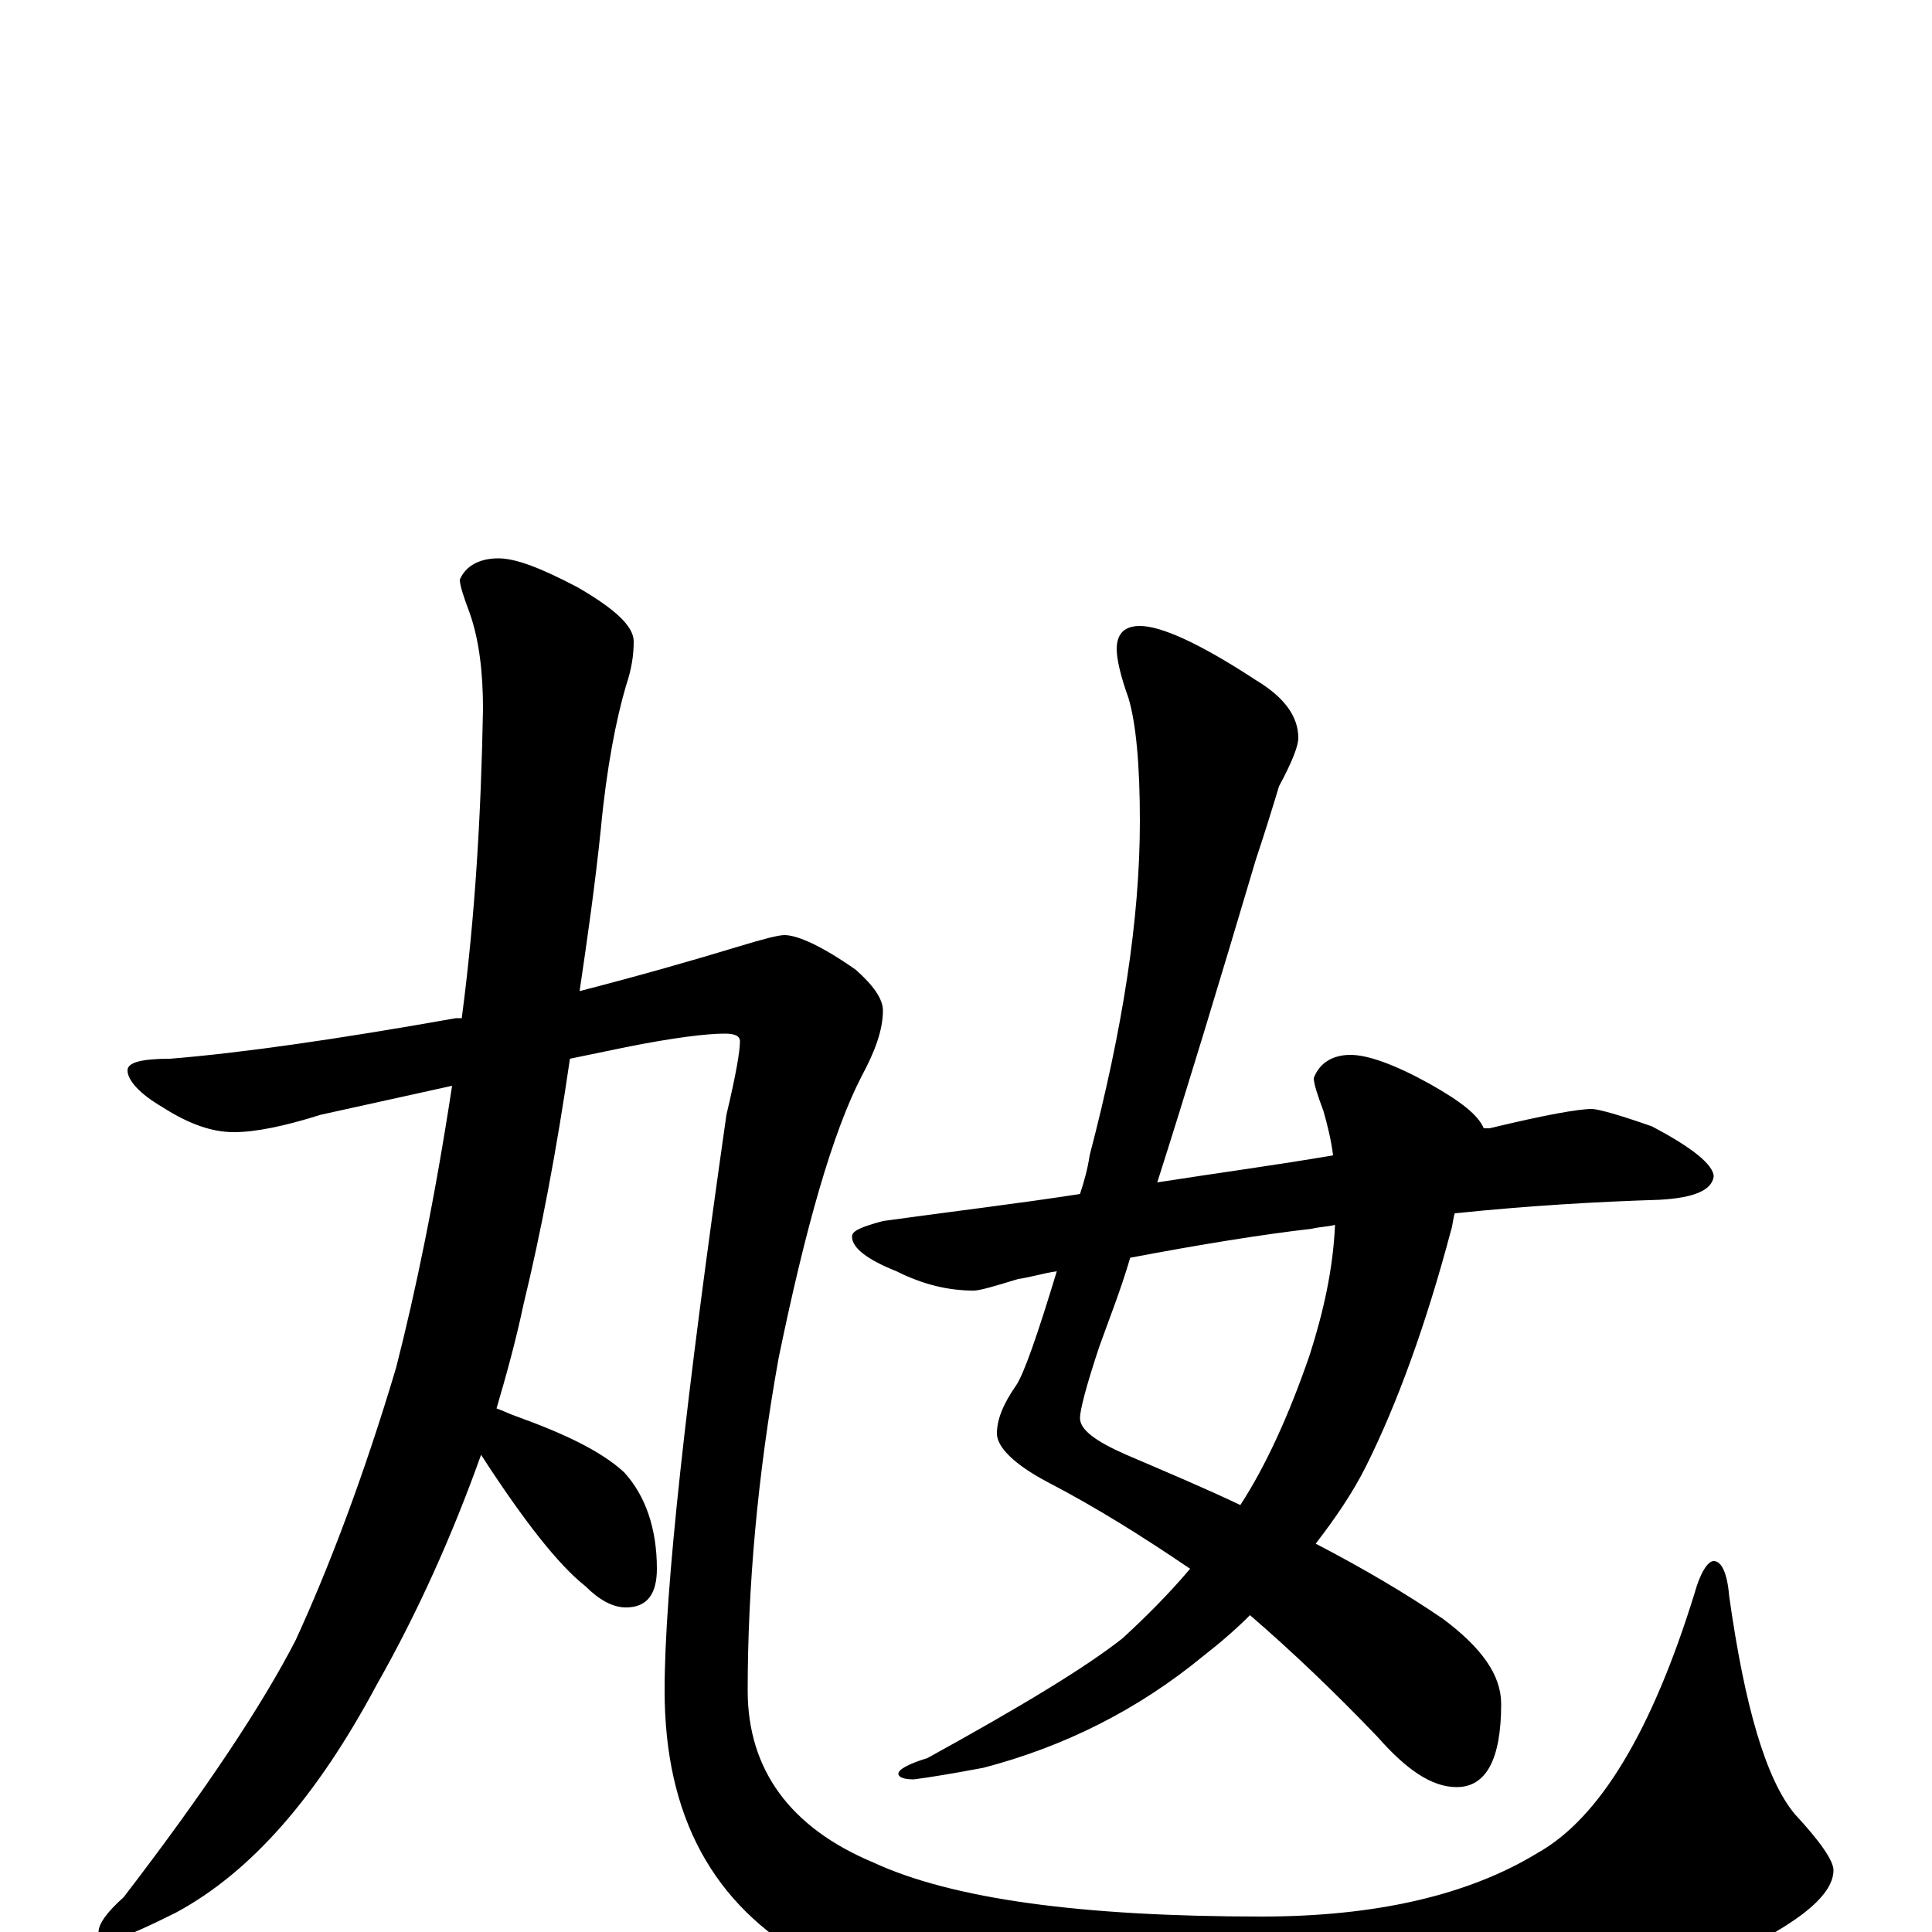 <?xml version="1.0" encoding="utf-8" ?>
<!DOCTYPE svg PUBLIC "-//W3C//DTD SVG 1.1//EN" "http://www.w3.org/Graphics/SVG/1.1/DTD/svg11.dtd">
<svg version="1.1" id="Layer_1" xmlns="http://www.w3.org/2000/svg" xmlns:xlink="http://www.w3.org/1999/xlink" x="0px" y="145px" width="1000px" height="1000px" viewBox="0 0 1000 1000" enable-background="new 0 0 1000 1000" xml:space="preserve">
<g id="Layer_1">
<path id="glyph" transform="matrix(1 0 0 -1 0 1000)" d="M406,516C413,516 426,510 443,498C452,490 457,483 457,477C457,467 453,456 446,443C431,414 417,365 403,297C392,236 387,178 387,125C387,84 409,54 452,36C493,17 560,8 653,8C712,8 760,19 796,41C828,59 855,104 877,175C880,186 884,192 887,192C891,192 894,186 895,174C903,117 914,79 929,61C942,47 949,37 949,32C949,18 928,2 885,-17C829,-42 754,-54 660,-54C551,-54 470,-41 419,-14C369,14 344,60 344,125C344,177 355,276 376,423C381,444 383,456 383,461C383,464 380,465 375,465C366,465 349,463 324,458l-29,-6C288,404 280,362 271,325C267,306 262,288 257,271C260,270 264,268 267,267C292,258 311,249 323,238C334,226 340,209 340,188C340,175 335,168 324,168C317,168 310,172 303,179C289,190 271,213 249,247C234,205 216,165 195,128C164,70 130,31 91,10C77,3 66,-2 59,-4C54,-4 51,-3 51,0C51,4 55,10 64,18C107,74 136,118 153,151C170,188 188,235 205,292C215,331 225,379 234,438l-68,-15C147,417 132,414 121,414C110,414 98,418 84,427C72,434 66,441 66,446C66,450 73,452 88,452C125,455 174,462 236,473C237,473 238,473 239,473C246,526 249,579 250,633C250,652 248,669 243,683C240,691 238,697 238,700C241,707 248,711 258,711C267,711 280,706 299,696C318,685 328,676 328,668C328,661 327,654 324,645C319,628 314,603 311,571C308,542 304,514 300,487C331,495 359,503 382,510C395,514 403,516 406,516M590,676C601,676 621,667 650,648C665,639 672,629 672,618C672,614 669,606 662,593C659,583 655,570 650,555C631,491 614,435 599,388C631,393 661,397 690,402C689,410 687,418 685,425C682,433 680,439 680,442C683,450 690,454 699,454C708,454 722,449 740,439C756,430 765,423 768,416C769,416 770,416 771,416C800,423 817,426 824,426C827,426 838,423 855,417C876,406 887,397 887,391C886,384 877,380 859,379C827,378 792,376 753,372C752,369 752,366 751,363C738,314 723,273 707,241C700,227 691,214 681,201C706,188 728,175 747,162C767,147 777,133 777,118C777,89 769,75 754,75C741,75 728,84 713,101C691,124 669,145 647,164C640,157 632,150 623,143C589,115 551,96 509,85C493,82 481,80 473,79C468,79 465,80 465,82C465,84 470,87 480,90C529,117 562,137 581,152C593,163 605,175 616,188C591,205 567,220 542,233C525,242 516,251 516,258C516,265 519,273 526,283C530,289 537,309 547,342C540,341 534,339 527,338C514,334 507,332 504,332C491,332 478,335 464,342C449,348 441,354 441,360C441,363 446,365 457,368C493,373 527,377 559,382C561,388 563,395 564,402C581,467 590,524 590,575C590,604 588,626 584,639C580,650 578,659 578,664C578,672 582,676 590,676M691,366C687,365 683,365 679,364C653,361 622,356 585,349C580,332 574,317 569,303C562,282 559,270 559,266C559,260 567,254 583,247C604,238 623,230 642,221C655,241 667,267 678,299C685,321 690,343 691,366z"/>
</g>
</svg>
